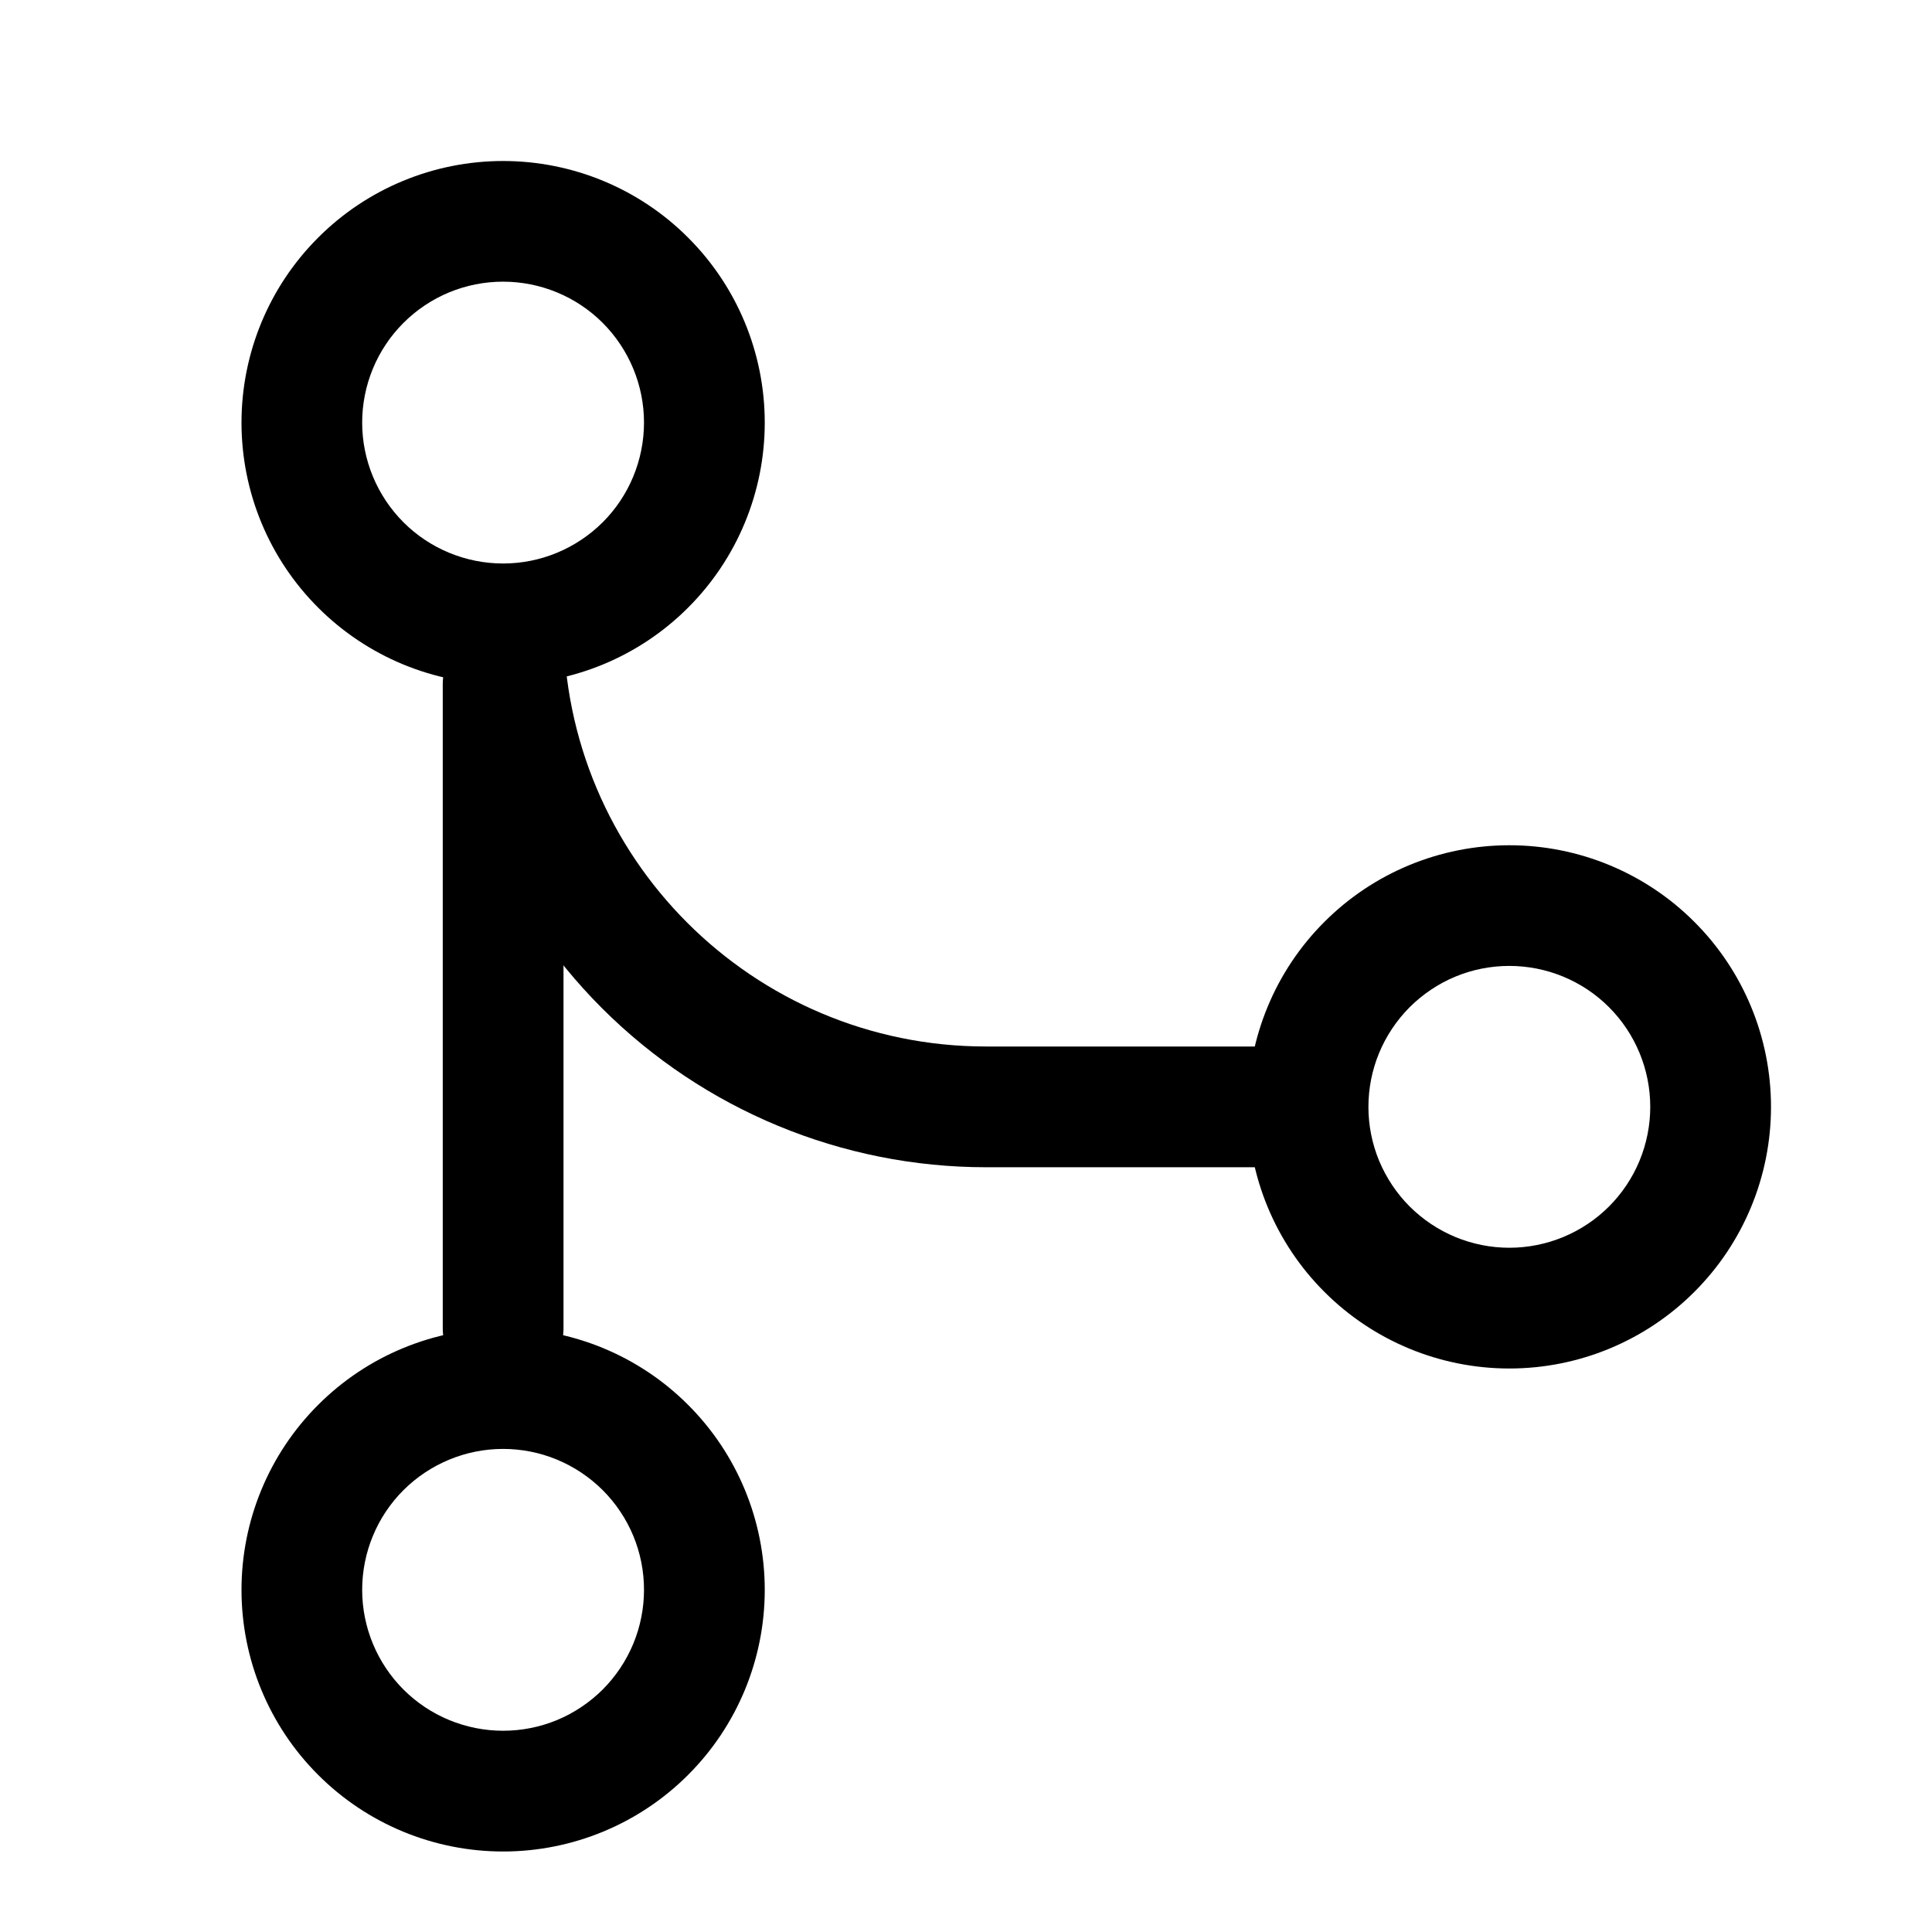 <svg width="24" height="24" viewBox="0 0 24 24" fill="none" xmlns="http://www.w3.org/2000/svg">
<path d="M15.5 13.75C15.5 12.888 15.842 12.061 16.452 11.452C17.061 10.842 17.888 10.5 18.75 10.5C19.612 10.5 20.439 10.842 21.048 11.452C21.658 12.061 22 12.888 22 13.75C22 14.612 21.658 15.439 21.048 16.048C20.439 16.658 19.612 17 18.75 17C17.888 17 17.061 16.658 16.452 16.048C15.842 15.439 15.5 14.612 15.5 13.75ZM3 19.75C3 18.888 3.342 18.061 3.952 17.452C4.561 16.842 5.388 16.5 6.25 16.5C7.112 16.5 7.939 16.842 8.548 17.452C9.158 18.061 9.5 18.888 9.5 19.75C9.5 20.612 9.158 21.439 8.548 22.048C7.939 22.658 7.112 23 6.25 23C5.388 23 4.561 22.658 3.952 22.048C3.342 21.439 3 20.612 3 19.75ZM3 5.25C3 4.388 3.342 3.561 3.952 2.952C4.561 2.342 5.388 2 6.25 2C7.112 2 7.939 2.342 8.548 2.952C9.158 3.561 9.5 4.388 9.5 5.25C9.5 6.112 9.158 6.939 8.548 7.548C7.939 8.158 7.112 8.5 6.25 8.5C5.388 8.5 4.561 8.158 3.952 7.548C3.342 6.939 3 6.112 3 5.25ZM6.25 7C6.714 7 7.159 6.815 7.488 6.487C7.816 6.159 8 5.713 8 5.249C8 4.785 7.815 4.34 7.487 4.011C7.159 3.683 6.713 3.499 6.249 3.499C6.019 3.499 5.792 3.544 5.579 3.632C5.367 3.72 5.174 3.849 5.011 4.012C4.683 4.34 4.499 4.786 4.499 5.25C4.499 5.714 4.684 6.159 5.012 6.488C5.34 6.816 5.786 7 6.25 7ZM6.25 21.5C6.48 21.5 6.707 21.455 6.92 21.367C7.132 21.279 7.325 21.149 7.488 20.987C7.65 20.824 7.779 20.631 7.867 20.419C7.955 20.206 8 19.979 8 19.749C8 19.519 7.955 19.291 7.867 19.079C7.779 18.867 7.65 18.674 7.487 18.511C7.324 18.349 7.131 18.22 6.919 18.132C6.707 18.044 6.479 17.999 6.249 17.999C5.785 17.999 5.34 18.184 5.011 18.512C4.683 18.84 4.499 19.286 4.499 19.75C4.499 20.214 4.684 20.66 5.012 20.988C5.34 21.316 5.786 21.5 6.25 21.5ZM18.75 15.5C19.214 15.5 19.66 15.315 19.988 14.987C20.316 14.659 20.5 14.213 20.5 13.749C20.5 13.285 20.315 12.839 19.987 12.511C19.659 12.183 19.213 11.999 18.749 11.999C18.519 11.999 18.291 12.044 18.079 12.132C17.867 12.22 17.674 12.35 17.511 12.512C17.349 12.675 17.22 12.868 17.132 13.08C17.044 13.293 16.999 13.52 16.999 13.75C16.999 13.98 17.044 14.207 17.132 14.42C17.221 14.632 17.349 14.825 17.512 14.988C17.675 15.15 17.868 15.279 18.08 15.367C18.293 15.455 18.52 15.5 18.75 15.5Z" fill="black"/>
<path d="M7 7.75C7 10.65 9.35 13 12.25 13H16.75V14.5H12.25C10.46 14.5 8.743 13.789 7.477 12.523C6.211 11.257 5.5 9.54 5.5 7.75H7Z" fill="black"/>
<path d="M6.25 17.25C6.051 17.25 5.86 17.171 5.72 17.03C5.579 16.89 5.5 16.699 5.5 16.5V8.5C5.5 8.301 5.579 8.11 5.72 7.97C5.86 7.829 6.051 7.75 6.25 7.75C6.449 7.75 6.64 7.829 6.78 7.97C6.921 8.11 7 8.301 7 8.5V16.5C7 16.699 6.921 16.89 6.78 17.03C6.64 17.171 6.449 17.25 6.25 17.25Z" fill="black"/>
</svg>
